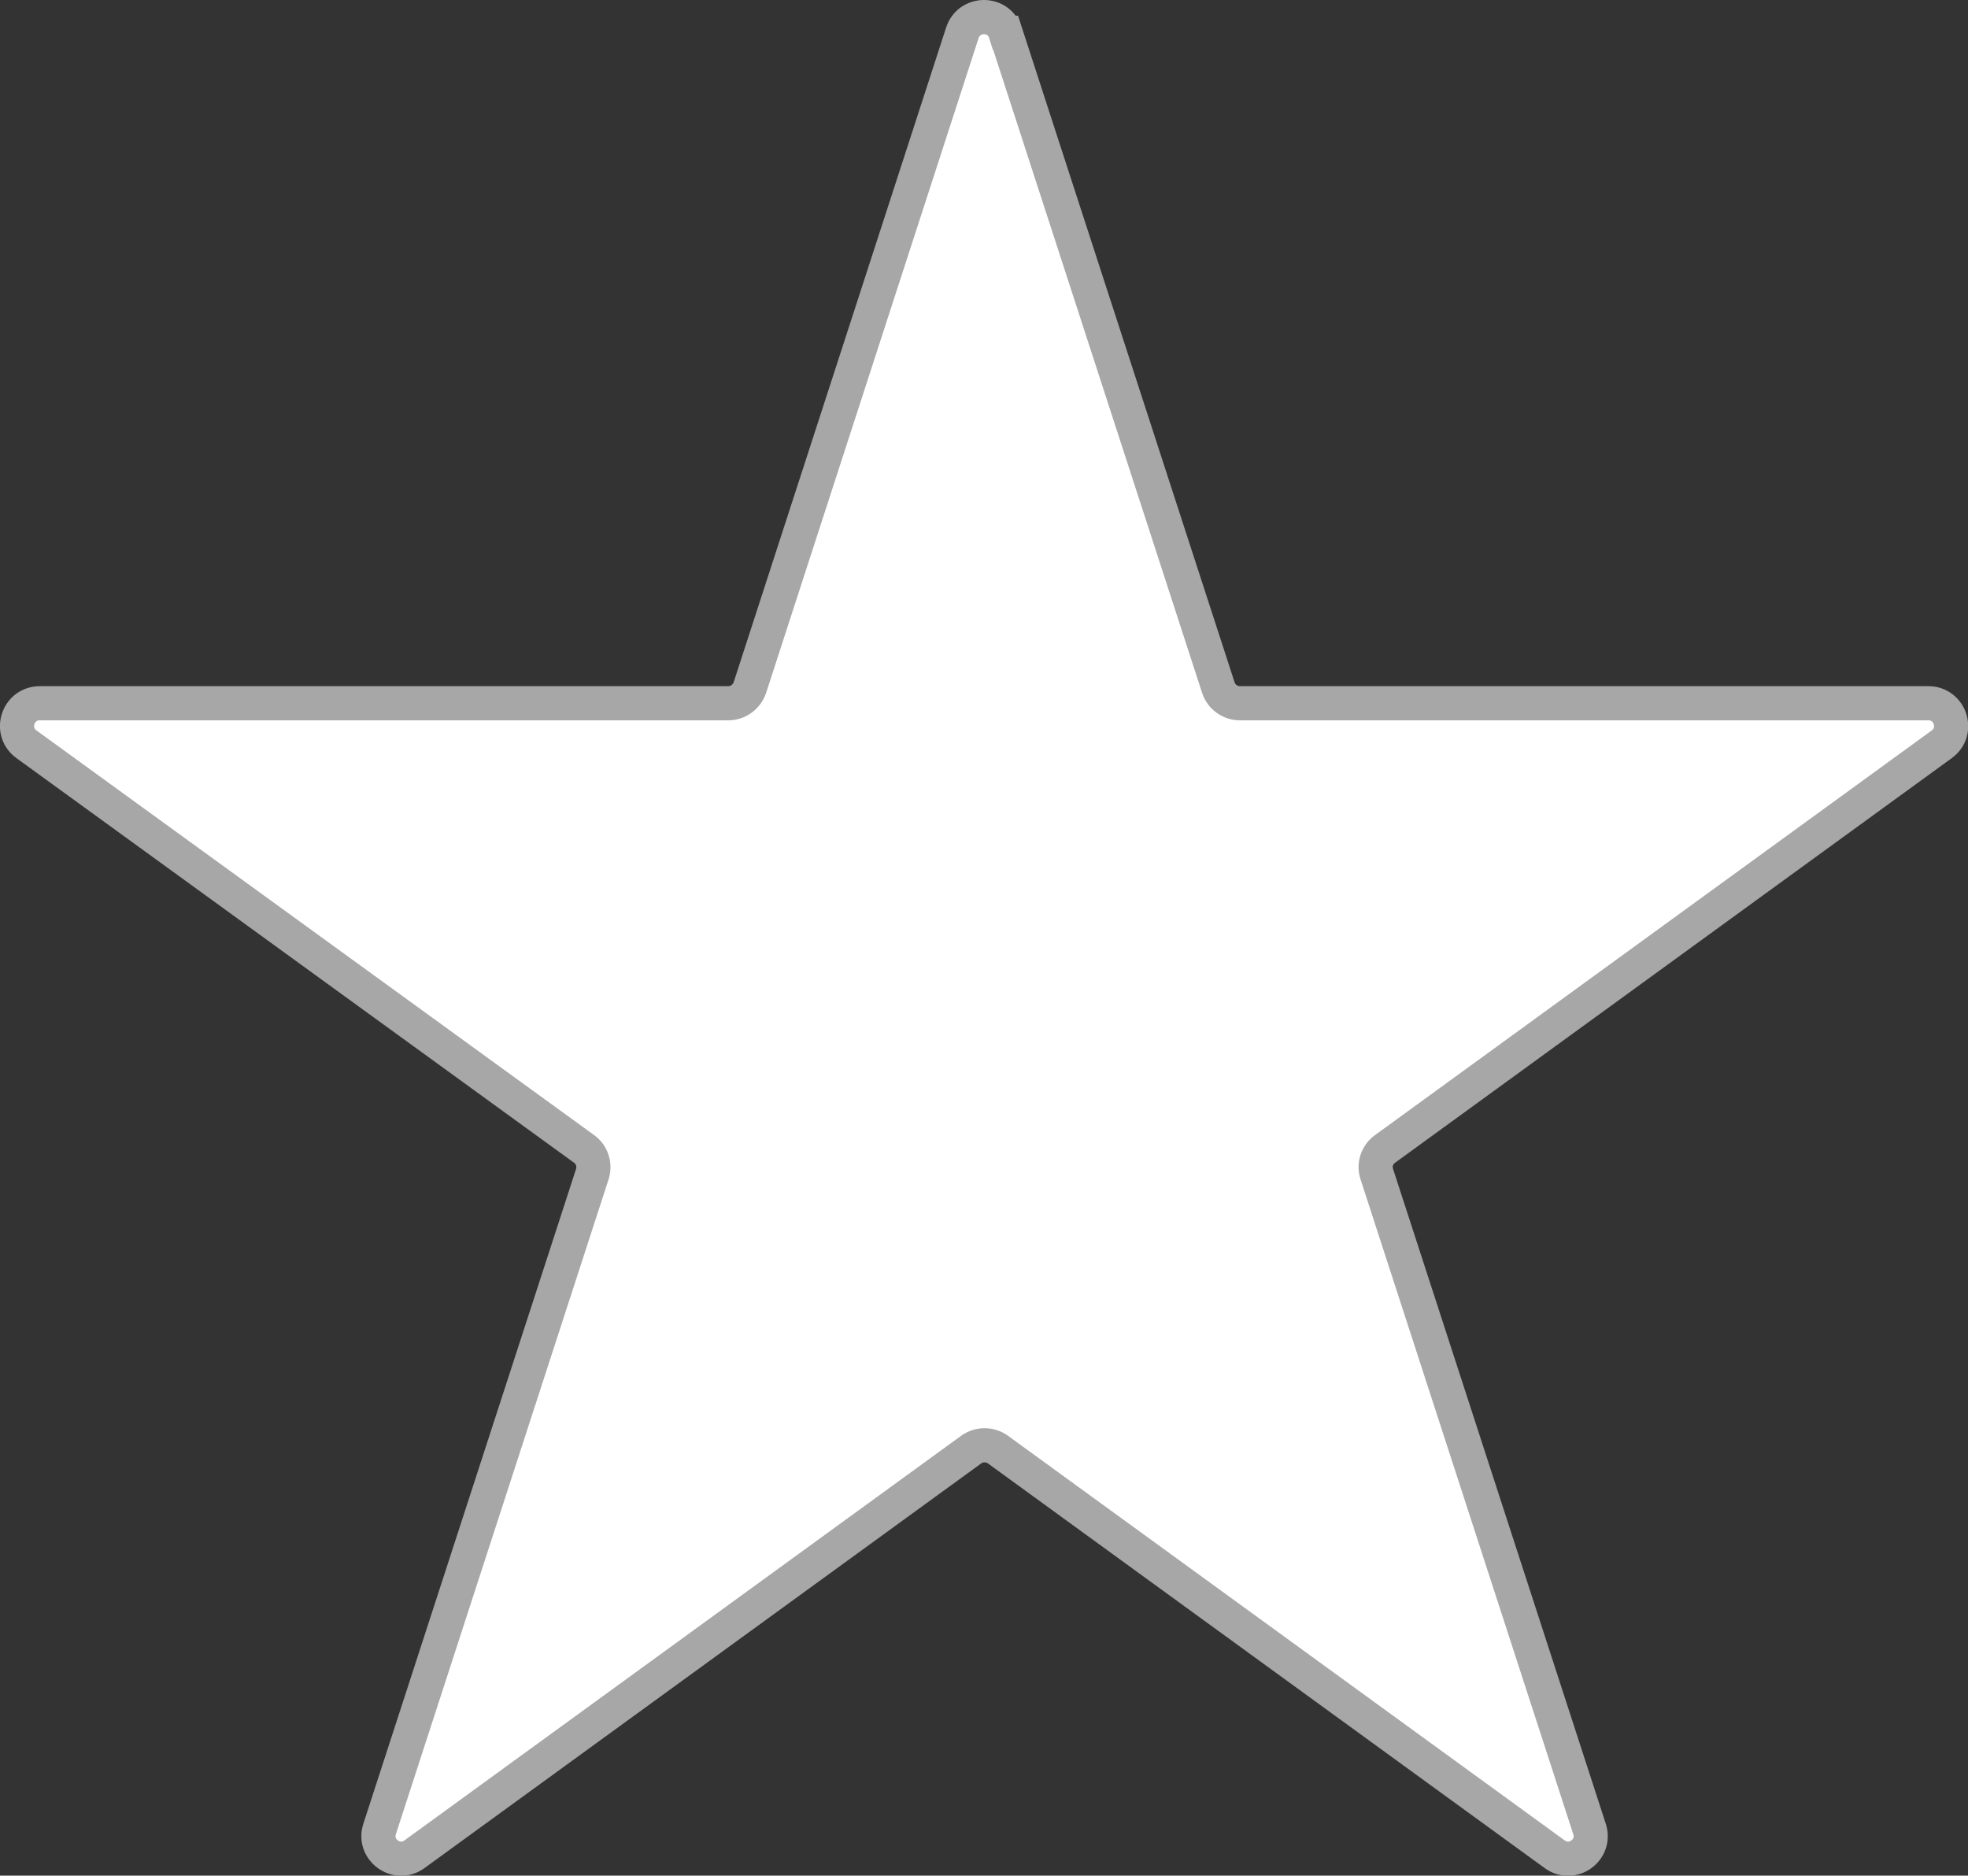 <?xml version="1.0" encoding="UTF-8"?>
<svg id="_레이어_2" data-name="레이어 2" xmlns="http://www.w3.org/2000/svg" viewBox="0 0 86.42 82.36">
  <rect x="0" y="0" width="86.42" height="82.36" fill="#333333" stroke="none"/>
  <defs>
    <style>
      .cls-1 {
        fill: #fff;
        stroke: #a7a7a7;
        stroke-miterlimit: 10;
        stroke-width: 1.5px;
      }
    </style>
  </defs>
  <g id="_레이어_1-2" data-name="레이어 1">
    <path class="cls-1" d="M44.16,1.44l9.34,28.75c.13.41.52.69.95.69h30.23c.96,0,1.37,1.23.59,1.8l-24.45,17.77c-.35.25-.5.7-.36,1.11l9.34,28.75c.3.92-.75,1.68-1.53,1.11l-24.45-17.77c-.35-.25-.82-.25-1.17,0l-24.45,17.77c-.78.57-1.83-.2-1.53-1.11l9.34-28.75c.13-.41-.01-.86-.36-1.11L1.16,32.68c-.78-.57-.38-1.8.59-1.8h30.23c.43,0,.81-.28.95-.69L42.26,1.44c.3-.92,1.6-.92,1.89,0Z"/>
  </g>
</svg>